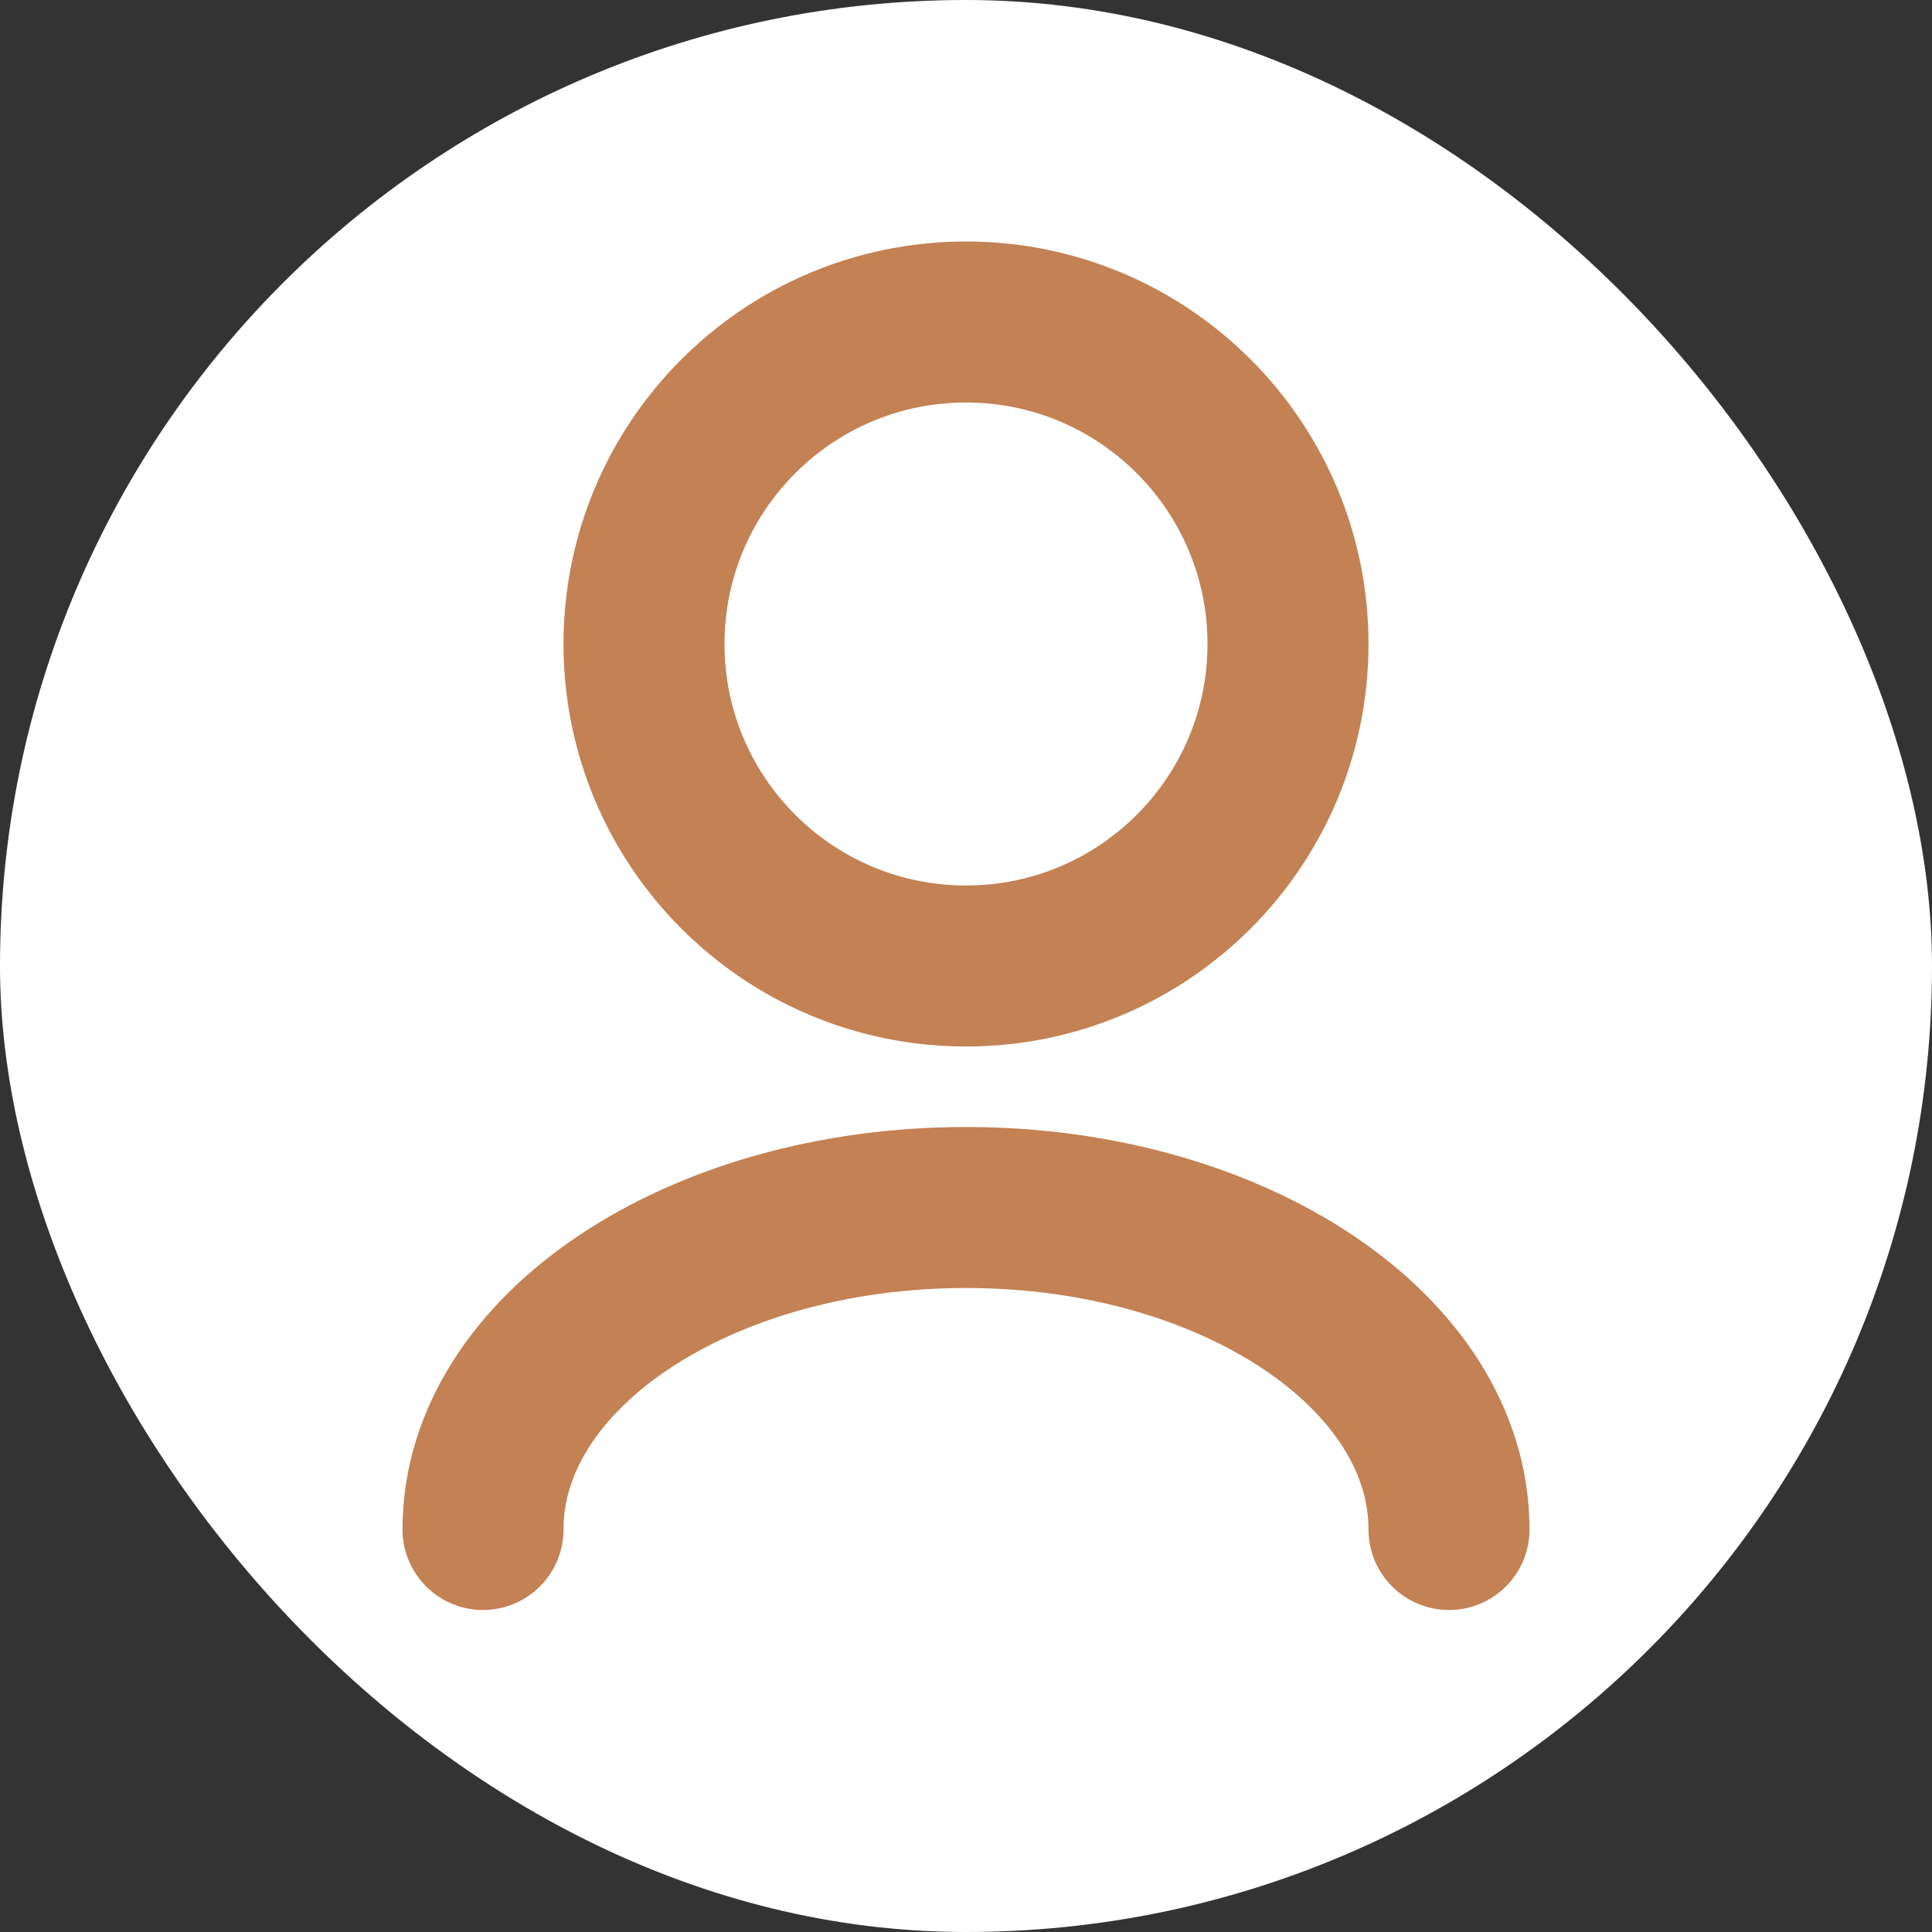 <svg width="24" height="24" viewBox="0 0 24 24" fill="none" xmlns="http://www.w3.org/2000/svg">
<rect x="0" y="0" width="24" height="24" fill="#333333" stroke="none"/>
<g id="user">
<g clip-path="url(#clip0_8_16)">
<rect id="Rectangle 3" width="24" height="24" fill="white"/>
<path id="Vector" d="M18 19C18 16.791 15.314 15 12 15C8.686 15 6 16.791 6 19M12 12C9.791 12 8 10.209 8 8C8 5.791 9.791 4 12 4C14.209 4 16 5.791 16 8C16 10.209 14.209 12 12 12Z" stroke="#C38154" stroke-width="2" stroke-linecap="round" stroke-linejoin="round"/>
</g>
</g>
<defs>
<clipPath id="clip0_8_16">
<rect width="24" height="24" rx="12" fill="white"/>
</clipPath>
</defs>
</svg>
